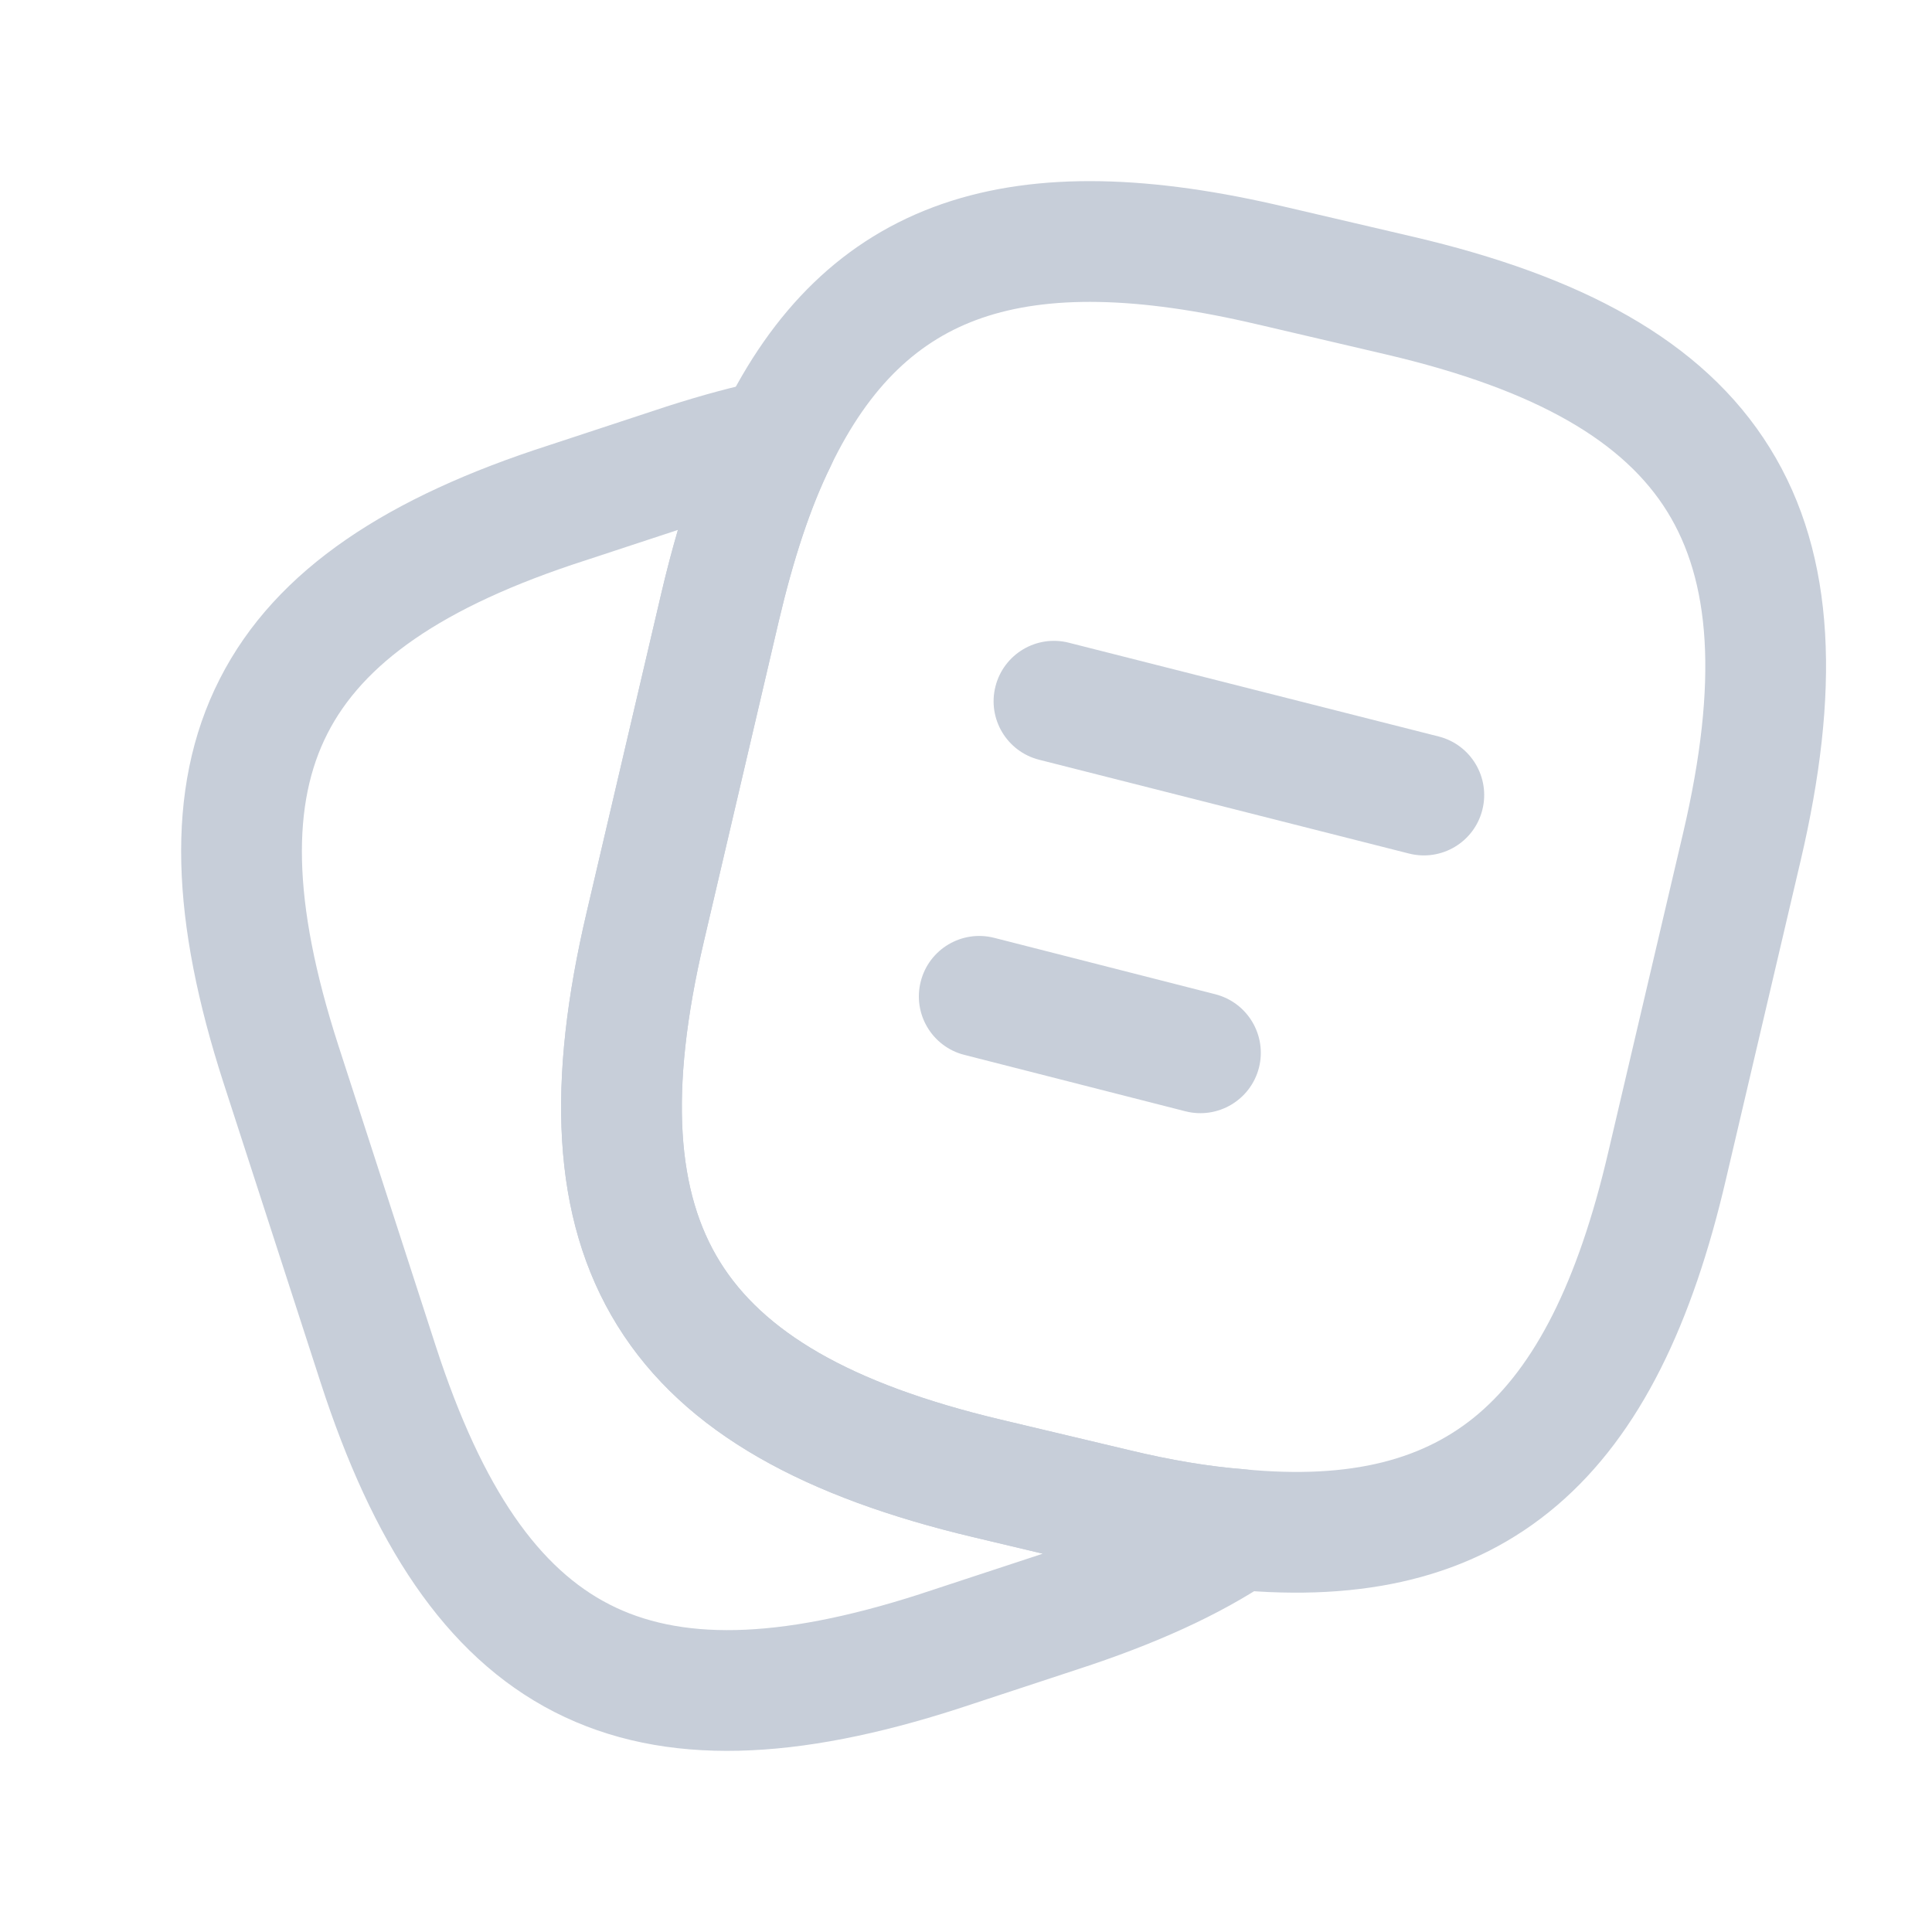<svg width="24" height="24" viewBox="0 0 24 24" fill="none" xmlns="http://www.w3.org/2000/svg">
<path fill-rule="evenodd" clip-rule="evenodd" d="M12.197 3.95C11.42 4.218 10.807 4.78 10.32 5.788L10.318 5.793C10.067 6.302 9.856 6.943 9.674 7.717C9.674 7.717 9.674 7.717 9.674 7.717L8.746 11.686C8.298 13.593 8.418 14.829 8.945 15.677C9.473 16.527 10.529 17.183 12.432 17.635L14.027 18.014C14.545 18.139 15.017 18.217 15.445 18.251L15.457 18.252C16.805 18.382 17.71 18.123 18.37 17.559C19.055 16.973 19.596 15.955 19.979 14.31L20.908 10.349C21.355 8.441 21.238 7.204 20.71 6.354C20.183 5.505 19.126 4.849 17.214 4.402C17.214 4.402 17.214 4.402 17.214 4.402L15.632 4.032L15.63 4.032C14.109 3.672 13.009 3.67 12.197 3.95ZM15.974 2.572C14.331 2.183 12.907 2.119 11.708 2.532C10.475 2.958 9.591 3.85 8.971 5.133C8.653 5.779 8.41 6.539 8.214 7.374L7.285 11.344C6.804 13.397 6.831 15.117 7.671 16.469C8.509 17.819 10.039 18.608 12.086 19.094L13.675 19.472C13.675 19.472 13.675 19.472 13.675 19.472C14.253 19.612 14.802 19.704 15.32 19.746C16.925 19.899 18.282 19.608 19.345 18.698C20.384 17.809 21.027 16.426 21.44 14.651C21.44 14.651 21.44 14.651 21.44 14.651L22.368 10.692C22.849 8.64 22.825 6.917 21.985 5.564C21.146 4.211 19.612 3.422 17.555 2.941L15.975 2.572C15.975 2.572 15.974 2.572 15.974 2.572Z" fill="#C7CED9"/>
<path fill-rule="evenodd" clip-rule="evenodd" d="M10.242 5.008C10.414 5.234 10.443 5.538 10.318 5.793C10.067 6.302 9.856 6.943 9.674 7.717C9.674 7.717 9.674 7.717 9.674 7.717L8.746 11.686C8.298 13.593 8.418 14.829 8.945 15.677C9.473 16.527 10.529 17.183 12.432 17.635L14.027 18.014C14.545 18.139 15.017 18.217 15.445 18.251C15.763 18.277 16.029 18.5 16.111 18.808C16.192 19.116 16.07 19.441 15.806 19.62C15.14 20.071 14.331 20.429 13.393 20.735C13.392 20.735 13.393 20.735 13.393 20.735L11.893 21.229C9.942 21.857 8.269 21.973 6.887 21.267C5.506 20.56 4.62 19.134 3.986 17.184L2.773 13.441C2.145 11.492 2.026 9.816 2.73 8.434C3.434 7.05 4.857 6.164 6.807 5.535L8.31 5.04C8.709 4.914 9.112 4.799 9.505 4.725C9.784 4.672 10.069 4.781 10.242 5.008ZM8.421 6.583L7.27 6.962C5.46 7.545 4.501 8.26 4.067 9.114C3.631 9.969 3.617 11.169 4.201 12.98C4.201 12.98 4.201 12.98 4.201 12.98L5.413 16.721C6.001 18.532 6.716 19.494 7.571 19.931C8.424 20.368 9.621 20.385 11.43 19.802C11.431 19.801 11.431 19.801 11.432 19.801L12.925 19.31L12.927 19.309C12.935 19.306 12.944 19.303 12.953 19.3L12.086 19.094C10.039 18.608 8.509 17.819 7.671 16.469C6.831 15.117 6.804 13.397 7.285 11.344C7.285 11.344 7.285 11.344 7.285 11.344L8.214 7.374C8.278 7.102 8.347 6.838 8.421 6.583Z" fill="#C7CED9"/>
<path fill-rule="evenodd" clip-rule="evenodd" d="M12.366 8.527C12.468 8.125 12.876 7.882 13.277 7.984L17.872 9.149C18.273 9.251 18.516 9.659 18.414 10.061C18.313 10.462 17.905 10.705 17.503 10.603L12.909 9.438C12.507 9.336 12.264 8.928 12.366 8.527Z" fill="#C7CED9"/>
<path fill-rule="evenodd" clip-rule="evenodd" d="M11.438 12.192C11.54 11.79 11.949 11.548 12.35 11.65L15.097 12.351C15.499 12.454 15.741 12.862 15.639 13.264C15.536 13.665 15.128 13.907 14.726 13.805L11.979 13.104C11.578 13.002 11.335 12.593 11.438 12.192Z" fill="#C7CED9"/>
</svg>
